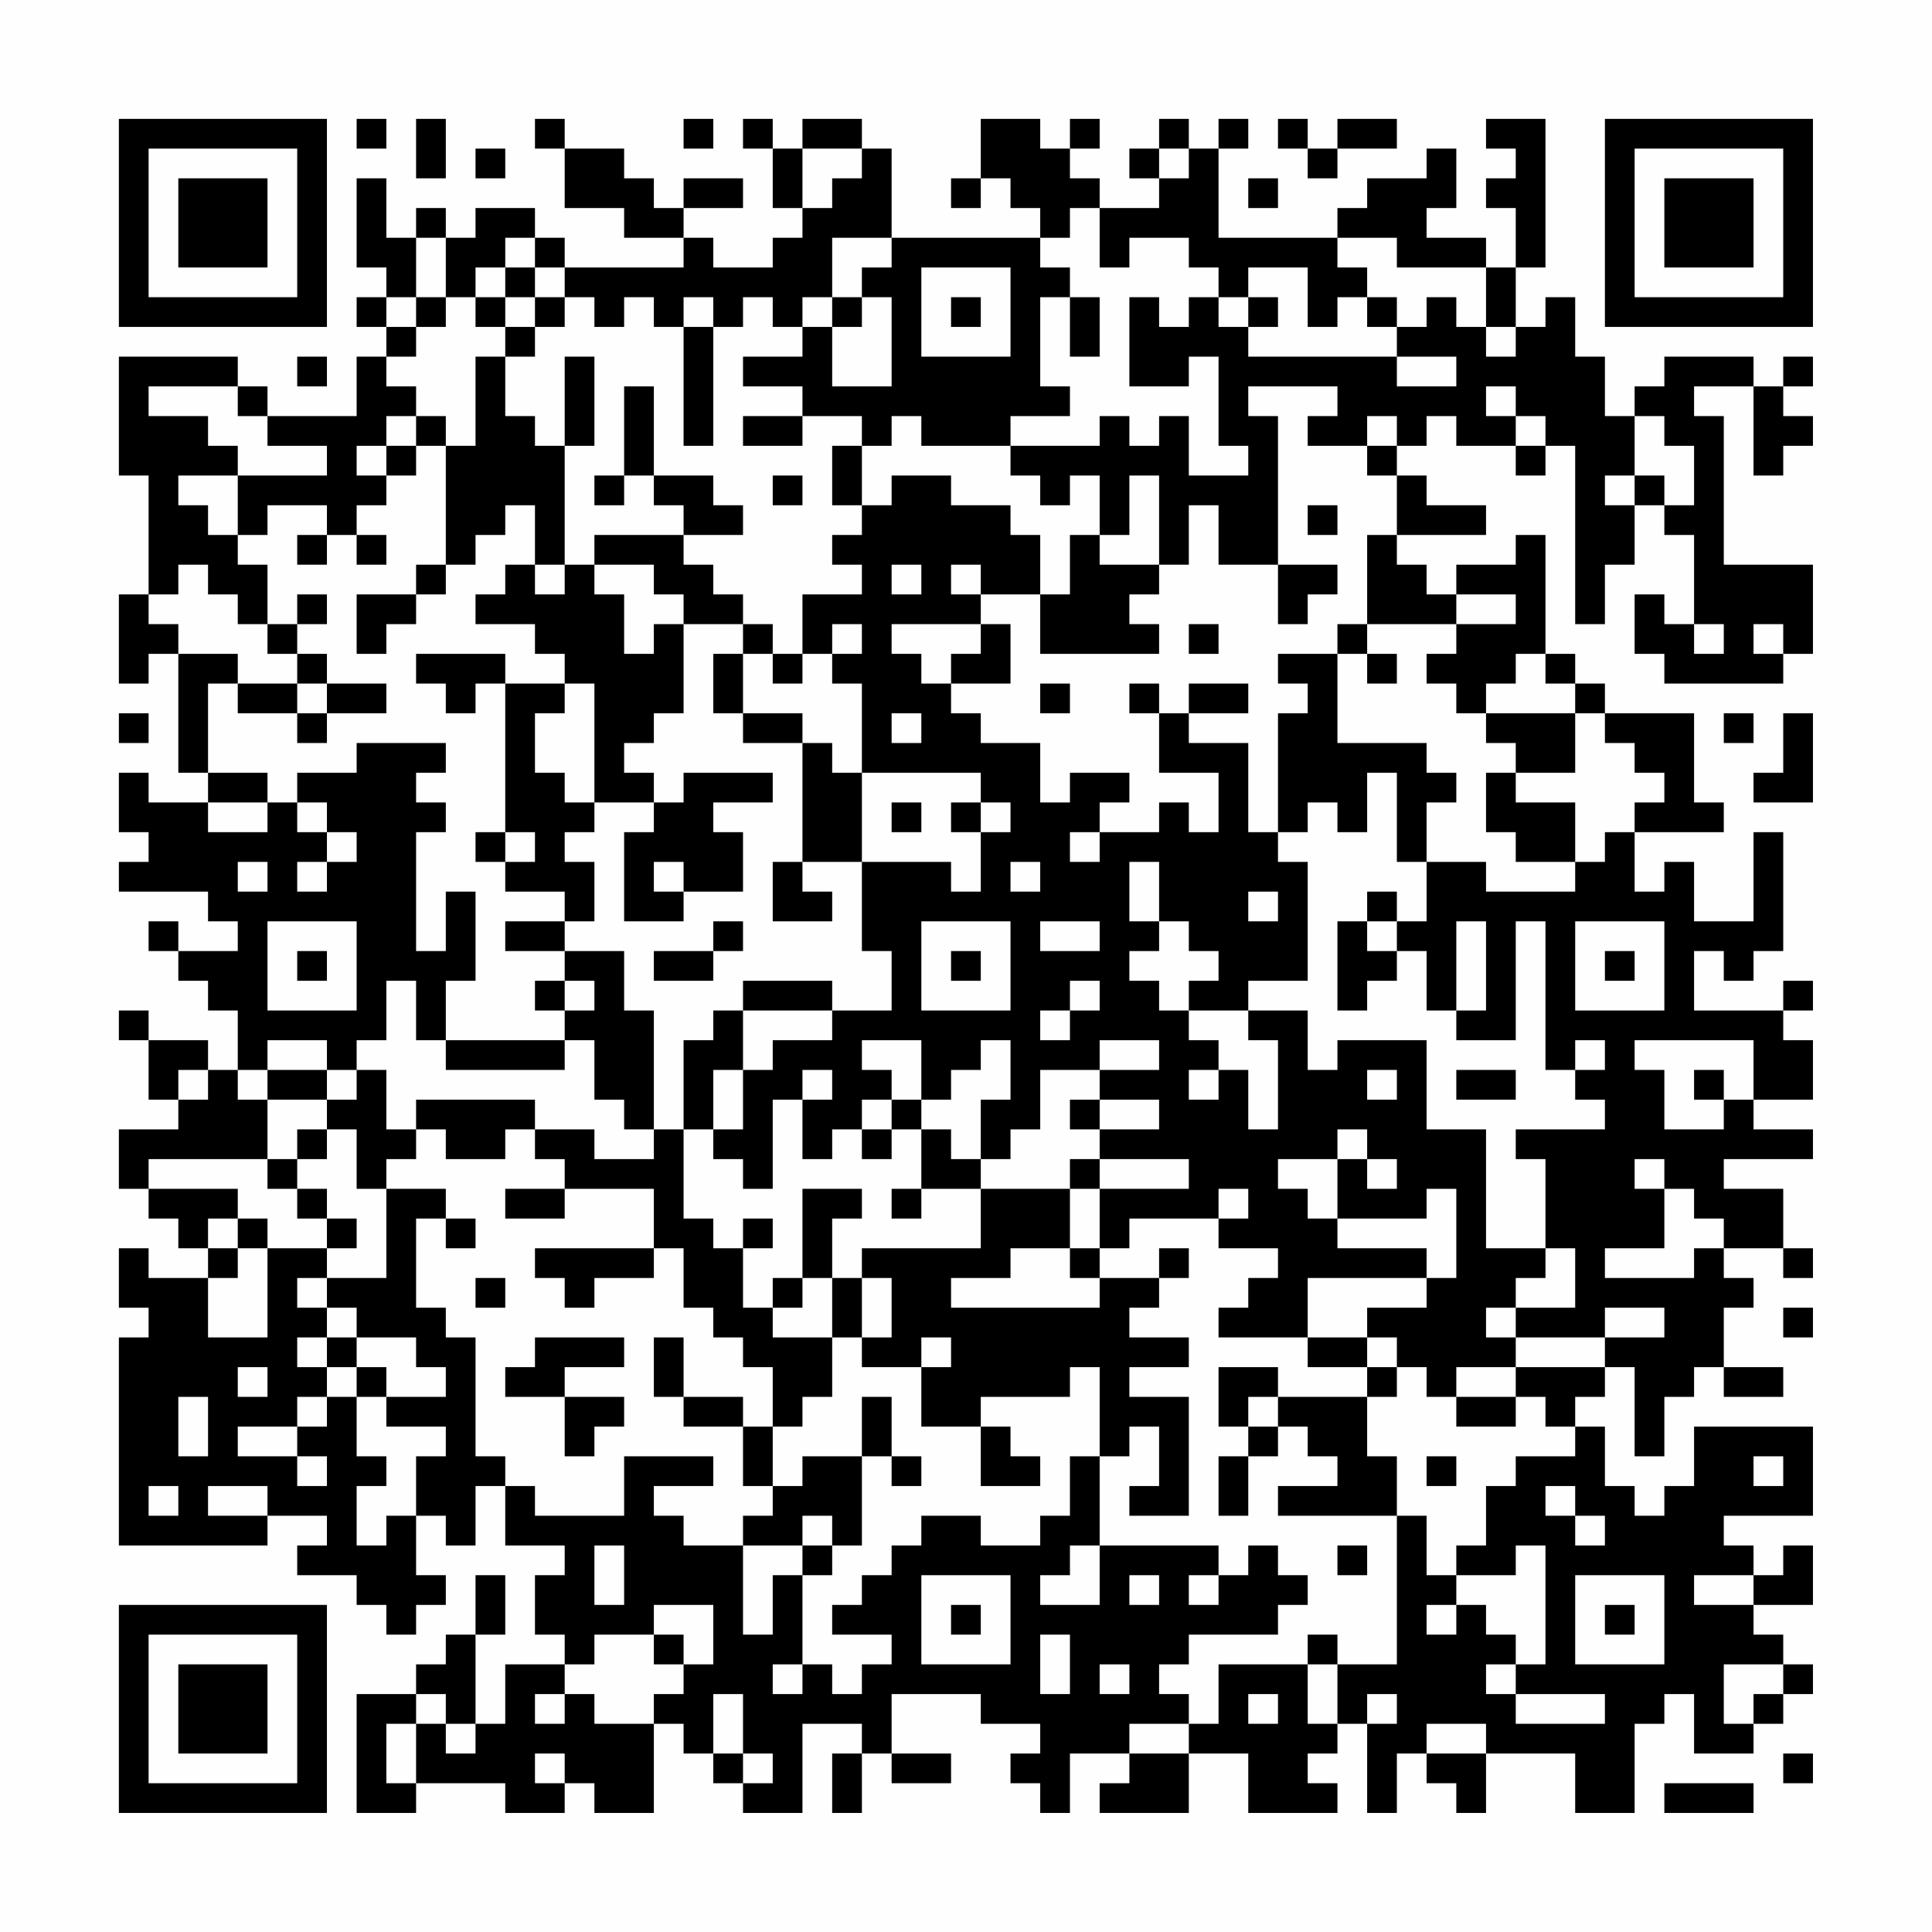 <?xml version="1.0" encoding="UTF-8"?>
<svg xmlns="http://www.w3.org/2000/svg" version="1.1" width="300" height="300" viewBox="0 0 300 300"><rect x="0" y="0" width="300" height="300" fill="#fefefe"/><g transform="scale(4.615)"><g transform="translate(4,4)"><path fill-rule="evenodd" d="M8 0L8 1L9 1L9 0ZM10 0L10 2L11 2L11 0ZM14 0L14 1L15 1L15 3L17 3L17 4L19 4L19 5L15 5L15 4L14 4L14 3L12 3L12 4L11 4L11 3L10 3L10 4L9 4L9 2L8 2L8 5L9 5L9 6L8 6L8 7L9 7L9 8L8 8L8 10L5 10L5 9L4 9L4 8L0 8L0 12L1 12L1 16L0 16L0 19L1 19L1 18L2 18L2 22L3 22L3 23L1 23L1 22L0 22L0 24L1 24L1 25L0 25L0 26L3 26L3 27L4 27L4 28L2 28L2 27L1 27L1 28L2 28L2 29L3 29L3 30L4 30L4 32L3 32L3 31L1 31L1 30L0 30L0 31L1 31L1 33L2 33L2 34L0 34L0 36L1 36L1 37L2 37L2 38L3 38L3 39L1 39L1 38L0 38L0 40L1 40L1 41L0 41L0 48L5 48L5 47L7 47L7 48L6 48L6 49L8 49L8 50L9 50L9 51L10 51L10 50L11 50L11 49L10 49L10 47L11 47L11 48L12 48L12 46L13 46L13 48L15 48L15 49L14 49L14 51L15 51L15 52L13 52L13 54L12 54L12 51L13 51L13 49L12 49L12 51L11 51L11 52L10 52L10 53L8 53L8 57L10 57L10 56L13 56L13 57L15 57L15 56L16 56L16 57L18 57L18 54L19 54L19 55L20 55L20 56L21 56L21 57L23 57L23 54L25 54L25 55L24 55L24 57L25 57L25 55L26 55L26 56L28 56L28 55L26 55L26 53L29 53L29 54L31 54L31 55L30 55L30 56L31 56L31 57L32 57L32 55L34 55L34 56L33 56L33 57L36 57L36 55L38 55L38 57L41 57L41 56L40 56L40 55L41 55L41 54L42 54L42 57L43 57L43 55L44 55L44 56L45 56L45 57L46 57L46 55L49 55L49 57L51 57L51 54L52 54L52 53L53 53L53 55L55 55L55 54L56 54L56 53L57 53L57 52L56 52L56 51L55 51L55 50L57 50L57 48L56 48L56 49L55 49L55 48L54 48L54 47L57 47L57 44L53 44L53 46L52 46L52 47L51 47L51 46L50 46L50 44L49 44L49 43L50 43L50 42L51 42L51 45L52 45L52 43L53 43L53 42L54 42L54 43L56 43L56 42L54 42L54 40L55 40L55 39L54 39L54 38L56 38L56 39L57 39L57 38L56 38L56 36L54 36L54 35L57 35L57 34L55 34L55 33L57 33L57 31L56 31L56 30L57 30L57 29L56 29L56 30L53 30L53 28L54 28L54 29L55 29L55 28L56 28L56 24L55 24L55 27L53 27L53 25L52 25L52 26L51 26L51 24L54 24L54 23L53 23L53 20L50 20L50 19L49 19L49 18L48 18L48 14L47 14L47 15L45 15L45 16L44 16L44 15L43 15L43 14L46 14L46 13L44 13L44 12L43 12L43 11L44 11L44 10L45 10L45 11L47 11L47 12L48 12L48 11L49 11L49 17L50 17L50 15L51 15L51 13L52 13L52 14L53 14L53 17L52 17L52 16L51 16L51 18L52 18L52 19L56 19L56 18L57 18L57 15L54 15L54 10L53 10L53 9L55 9L55 12L56 12L56 11L57 11L57 10L56 10L56 9L57 9L57 8L56 8L56 9L55 9L55 8L52 8L52 9L51 9L51 10L50 10L50 8L49 8L49 6L48 6L48 7L47 7L47 5L48 5L48 0L46 0L46 1L47 1L47 2L46 2L46 3L47 3L47 5L46 5L46 4L44 4L44 3L45 3L45 1L44 1L44 2L42 2L42 3L41 3L41 4L37 4L37 1L38 1L38 0L37 0L37 1L36 1L36 0L35 0L35 1L34 1L34 2L35 2L35 3L33 3L33 2L32 2L32 1L33 1L33 0L32 0L32 1L31 1L31 0L29 0L29 2L28 2L28 3L29 3L29 2L30 2L30 3L31 3L31 4L26 4L26 1L25 1L25 0L23 0L23 1L22 1L22 0L21 0L21 1L22 1L22 3L23 3L23 4L22 4L22 5L20 5L20 4L19 4L19 3L21 3L21 2L19 2L19 3L18 3L18 2L17 2L17 1L15 1L15 0ZM19 0L19 1L20 1L20 0ZM39 0L39 1L40 1L40 2L41 2L41 1L43 1L43 0L41 0L41 1L40 1L40 0ZM12 1L12 2L13 2L13 1ZM23 1L23 3L24 3L24 2L25 2L25 1ZM35 1L35 2L36 2L36 1ZM38 2L38 3L39 3L39 2ZM32 3L32 4L31 4L31 5L32 5L32 6L31 6L31 9L32 9L32 10L30 10L30 11L27 11L27 10L26 10L26 11L25 11L25 10L23 10L23 9L21 9L21 8L23 8L23 7L24 7L24 9L26 9L26 6L25 6L25 5L26 5L26 4L24 4L24 6L23 6L23 7L22 7L22 6L21 6L21 7L20 7L20 6L19 6L19 7L18 7L18 6L17 6L17 7L16 7L16 6L15 6L15 5L14 5L14 4L13 4L13 5L12 5L12 6L11 6L11 4L10 4L10 6L9 6L9 7L10 7L10 8L9 8L9 9L10 9L10 10L9 10L9 11L8 11L8 12L9 12L9 13L8 13L8 14L7 14L7 13L5 13L5 14L4 14L4 12L7 12L7 11L5 11L5 10L4 10L4 9L1 9L1 10L3 10L3 11L4 11L4 12L2 12L2 13L3 13L3 14L4 14L4 15L5 15L5 17L4 17L4 16L3 16L3 15L2 15L2 16L1 16L1 17L2 17L2 18L4 18L4 19L3 19L3 22L5 22L5 23L3 23L3 24L5 24L5 23L6 23L6 24L7 24L7 25L6 25L6 26L7 26L7 25L8 25L8 24L7 24L7 23L6 23L6 22L8 22L8 21L11 21L11 22L10 22L10 23L11 23L11 24L10 24L10 28L11 28L11 26L12 26L12 29L11 29L11 31L10 31L10 29L9 29L9 31L8 31L8 32L7 32L7 31L5 31L5 32L4 32L4 33L5 33L5 35L1 35L1 36L4 36L4 37L3 37L3 38L4 38L4 39L3 39L3 41L5 41L5 38L7 38L7 39L6 39L6 40L7 40L7 41L6 41L6 42L7 42L7 43L6 43L6 44L4 44L4 45L6 45L6 46L7 46L7 45L6 45L6 44L7 44L7 43L8 43L8 45L9 45L9 46L8 46L8 48L9 48L9 47L10 47L10 45L11 45L11 44L9 44L9 43L11 43L11 42L10 42L10 41L8 41L8 40L7 40L7 39L9 39L9 36L11 36L11 37L10 37L10 40L11 40L11 41L12 41L12 45L13 45L13 46L14 46L14 47L17 47L17 45L20 45L20 46L18 46L18 47L19 47L19 48L21 48L21 51L22 51L22 49L23 49L23 52L22 52L22 53L23 53L23 52L24 52L24 53L25 53L25 52L26 52L26 51L24 51L24 50L25 50L25 49L26 49L26 48L27 48L27 47L29 47L29 48L31 48L31 47L32 47L32 45L33 45L33 48L32 48L32 49L31 49L31 50L33 50L33 48L37 48L37 49L36 49L36 50L37 50L37 49L38 49L38 48L39 48L39 49L40 49L40 50L39 50L39 51L36 51L36 52L35 52L35 53L36 53L36 54L34 54L34 55L36 55L36 54L37 54L37 52L40 52L40 54L41 54L41 52L43 52L43 47L44 47L44 49L45 49L45 50L44 50L44 51L45 51L45 50L46 50L46 51L47 51L47 52L46 52L46 53L47 53L47 54L50 54L50 53L47 53L47 52L48 52L48 48L47 48L47 49L45 49L45 48L46 48L46 46L47 46L47 45L49 45L49 44L48 44L48 43L47 43L47 42L50 42L50 41L52 41L52 40L50 40L50 41L47 41L47 40L49 40L49 38L48 38L48 35L47 35L47 34L50 34L50 33L49 33L49 32L50 32L50 31L49 31L49 32L48 32L48 27L47 27L47 31L45 31L45 30L46 30L46 27L45 27L45 30L44 30L44 28L43 28L43 27L44 27L44 25L46 25L46 26L49 26L49 25L50 25L50 24L51 24L51 23L52 23L52 22L51 22L51 21L50 21L50 20L49 20L49 19L48 19L48 18L47 18L47 19L46 19L46 20L45 20L45 19L44 19L44 18L45 18L45 17L47 17L47 16L45 16L45 17L42 17L42 14L43 14L43 12L42 12L42 11L43 11L43 10L42 10L42 11L40 11L40 10L41 10L41 9L38 9L38 10L39 10L39 15L37 15L37 13L36 13L36 15L35 15L35 12L34 12L34 14L33 14L33 12L32 12L32 13L31 13L31 12L30 12L30 11L33 11L33 10L34 10L34 11L35 11L35 10L36 10L36 12L38 12L38 11L37 11L37 8L36 8L36 9L34 9L34 6L35 6L35 7L36 7L36 6L37 6L37 7L38 7L38 8L43 8L43 9L45 9L45 8L43 8L43 7L44 7L44 6L45 6L45 7L46 7L46 8L47 8L47 7L46 7L46 5L43 5L43 4L41 4L41 5L42 5L42 6L41 6L41 7L40 7L40 5L38 5L38 6L37 6L37 5L36 5L36 4L34 4L34 5L33 5L33 3ZM13 5L13 6L12 6L12 7L13 7L13 8L12 8L12 11L11 11L11 10L10 10L10 11L9 11L9 12L10 12L10 11L11 11L11 15L10 15L10 16L8 16L8 18L9 18L9 17L10 17L10 16L11 16L11 15L12 15L12 14L13 14L13 13L14 13L14 15L13 15L13 16L12 16L12 17L14 17L14 18L15 18L15 19L13 19L13 18L10 18L10 19L11 19L11 20L12 20L12 19L13 19L13 24L12 24L12 25L13 25L13 26L15 26L15 27L13 27L13 28L15 28L15 29L14 29L14 30L15 30L15 31L11 31L11 32L15 32L15 31L16 31L16 33L17 33L17 34L18 34L18 35L16 35L16 34L14 34L14 33L10 33L10 34L9 34L9 32L8 32L8 33L7 33L7 32L5 32L5 33L7 33L7 34L6 34L6 35L5 35L5 36L6 36L6 37L7 37L7 38L8 38L8 37L7 37L7 36L6 36L6 35L7 35L7 34L8 34L8 36L9 36L9 35L10 35L10 34L11 34L11 35L13 35L13 34L14 34L14 35L15 35L15 36L13 36L13 37L15 37L15 36L18 36L18 38L14 38L14 39L15 39L15 40L16 40L16 39L18 39L18 38L19 38L19 40L20 40L20 41L21 41L21 42L22 42L22 44L21 44L21 43L19 43L19 41L18 41L18 43L19 43L19 44L21 44L21 46L22 46L22 47L21 47L21 48L23 48L23 49L24 49L24 48L25 48L25 45L26 45L26 46L27 46L27 45L26 45L26 43L25 43L25 45L23 45L23 46L22 46L22 44L23 44L23 43L24 43L24 41L25 41L25 42L27 42L27 44L29 44L29 46L31 46L31 45L30 45L30 44L29 44L29 43L32 43L32 42L33 42L33 45L34 45L34 44L35 44L35 46L34 46L34 47L36 47L36 43L34 43L34 42L36 42L36 41L34 41L34 40L35 40L35 39L36 39L36 38L35 38L35 39L33 39L33 38L34 38L34 37L37 37L37 38L39 38L39 39L38 39L38 40L37 40L37 41L40 41L40 42L42 42L42 43L39 43L39 42L37 42L37 44L38 44L38 45L37 45L37 47L38 47L38 45L39 45L39 44L40 44L40 45L41 45L41 46L39 46L39 47L43 47L43 45L42 45L42 43L43 43L43 42L44 42L44 43L45 43L45 44L47 44L47 43L45 43L45 42L47 42L47 41L46 41L46 40L47 40L47 39L48 39L48 38L46 38L46 34L44 34L44 31L41 31L41 32L40 32L40 30L38 30L38 29L40 29L40 25L39 25L39 24L40 24L40 23L41 23L41 24L42 24L42 22L43 22L43 25L44 25L44 23L45 23L45 22L44 22L44 21L41 21L41 18L42 18L42 19L43 19L43 18L42 18L42 17L41 17L41 18L39 18L39 19L40 19L40 20L39 20L39 24L38 24L38 21L36 21L36 20L38 20L38 19L36 19L36 20L35 20L35 19L34 19L34 20L35 20L35 22L37 22L37 24L36 24L36 23L35 23L35 24L33 24L33 23L34 23L34 22L32 22L32 23L31 23L31 21L29 21L29 20L28 20L28 19L30 19L30 17L29 17L29 16L31 16L31 18L35 18L35 17L34 17L34 16L35 16L35 15L33 15L33 14L32 14L32 16L31 16L31 14L30 14L30 13L28 13L28 12L26 12L26 13L25 13L25 11L24 11L24 13L25 13L25 14L24 14L24 15L25 15L25 16L23 16L23 18L22 18L22 17L21 17L21 16L20 16L20 15L19 15L19 14L21 14L21 13L20 13L20 12L18 12L18 9L17 9L17 12L16 12L16 13L17 13L17 12L18 12L18 13L19 13L19 14L16 14L16 15L15 15L15 11L16 11L16 8L15 8L15 11L14 11L14 10L13 10L13 8L14 8L14 7L15 7L15 6L14 6L14 5ZM27 5L27 8L30 8L30 5ZM10 6L10 7L11 7L11 6ZM13 6L13 7L14 7L14 6ZM24 6L24 7L25 7L25 6ZM28 6L28 7L29 7L29 6ZM32 6L32 8L33 8L33 6ZM38 6L38 7L39 7L39 6ZM42 6L42 7L43 7L43 6ZM19 7L19 11L20 11L20 7ZM6 8L6 9L7 9L7 8ZM46 9L46 10L47 10L47 11L48 11L48 10L47 10L47 9ZM21 10L21 11L23 11L23 10ZM51 10L51 12L50 12L50 13L51 13L51 12L52 12L52 13L53 13L53 11L52 11L52 10ZM22 12L22 13L23 13L23 12ZM40 13L40 14L41 14L41 13ZM6 14L6 15L7 15L7 14ZM8 14L8 15L9 15L9 14ZM14 15L14 16L15 16L15 15ZM16 15L16 16L17 16L17 18L18 18L18 17L19 17L19 20L18 20L18 21L17 21L17 22L18 22L18 23L16 23L16 19L15 19L15 20L14 20L14 22L15 22L15 23L16 23L16 24L15 24L15 25L16 25L16 27L15 27L15 28L17 28L17 30L18 30L18 34L19 34L19 37L20 37L20 38L21 38L21 40L22 40L22 41L24 41L24 39L25 39L25 41L26 41L26 39L25 39L25 38L29 38L29 36L32 36L32 38L30 38L30 39L28 39L28 40L33 40L33 39L32 39L32 38L33 38L33 36L36 36L36 35L33 35L33 34L35 34L35 33L33 33L33 32L35 32L35 31L33 31L33 32L31 32L31 34L30 34L30 35L29 35L29 33L30 33L30 31L29 31L29 32L28 32L28 33L27 33L27 31L25 31L25 32L26 32L26 33L25 33L25 34L24 34L24 35L23 35L23 33L24 33L24 32L23 32L23 33L22 33L22 36L21 36L21 35L20 35L20 34L21 34L21 32L22 32L22 31L24 31L24 30L26 30L26 28L25 28L25 25L28 25L28 26L29 26L29 24L30 24L30 23L29 23L29 22L25 22L25 19L24 19L24 18L25 18L25 17L24 17L24 18L23 18L23 19L22 19L22 18L21 18L21 17L19 17L19 16L18 16L18 15ZM26 15L26 16L27 16L27 15ZM28 15L28 16L29 16L29 15ZM39 15L39 17L40 17L40 16L41 16L41 15ZM6 16L6 17L5 17L5 18L6 18L6 19L4 19L4 20L6 20L6 21L7 21L7 20L9 20L9 19L7 19L7 18L6 18L6 17L7 17L7 16ZM26 17L26 18L27 18L27 19L28 19L28 18L29 18L29 17ZM36 17L36 18L37 18L37 17ZM53 17L53 18L54 18L54 17ZM55 17L55 18L56 18L56 17ZM20 18L20 20L21 20L21 21L23 21L23 25L22 25L22 27L24 27L24 26L23 26L23 25L25 25L25 22L24 22L24 21L23 21L23 20L21 20L21 18ZM6 19L6 20L7 20L7 19ZM31 19L31 20L32 20L32 19ZM0 20L0 21L1 21L1 20ZM26 20L26 21L27 21L27 20ZM46 20L46 21L47 21L47 22L46 22L46 24L47 24L47 25L49 25L49 23L47 23L47 22L49 22L49 20ZM54 20L54 21L55 21L55 20ZM56 20L56 22L55 22L55 23L57 23L57 20ZM19 22L19 23L18 23L18 24L17 24L17 27L19 27L19 26L21 26L21 24L20 24L20 23L22 23L22 22ZM26 23L26 24L27 24L27 23ZM28 23L28 24L29 24L29 23ZM13 24L13 25L14 25L14 24ZM32 24L32 25L33 25L33 24ZM4 25L4 26L5 26L5 25ZM18 25L18 26L19 26L19 25ZM30 25L30 26L31 26L31 25ZM34 25L34 27L35 27L35 28L34 28L34 29L35 29L35 30L36 30L36 31L37 31L37 32L36 32L36 33L37 33L37 32L38 32L38 34L39 34L39 31L38 31L38 30L36 30L36 29L37 29L37 28L36 28L36 27L35 27L35 25ZM38 26L38 27L39 27L39 26ZM42 26L42 27L41 27L41 30L42 30L42 29L43 29L43 28L42 28L42 27L43 27L43 26ZM5 27L5 30L8 30L8 27ZM20 27L20 28L18 28L18 29L20 29L20 28L21 28L21 27ZM27 27L27 30L30 30L30 27ZM31 27L31 28L33 28L33 27ZM49 27L49 30L52 30L52 27ZM6 28L6 29L7 29L7 28ZM28 28L28 29L29 29L29 28ZM50 28L50 29L51 29L51 28ZM15 29L15 30L16 30L16 29ZM21 29L21 30L20 30L20 31L19 31L19 34L20 34L20 32L21 32L21 30L24 30L24 29ZM32 29L32 30L31 30L31 31L32 31L32 30L33 30L33 29ZM51 31L51 32L52 32L52 34L54 34L54 33L55 33L55 31ZM2 32L2 33L3 33L3 32ZM42 32L42 33L43 33L43 32ZM45 32L45 33L47 33L47 32ZM53 32L53 33L54 33L54 32ZM26 33L26 34L25 34L25 35L26 35L26 34L27 34L27 36L26 36L26 37L27 37L27 36L29 36L29 35L28 35L28 34L27 34L27 33ZM32 33L32 34L33 34L33 33ZM41 34L41 35L39 35L39 36L40 36L40 37L41 37L41 38L44 38L44 39L40 39L40 41L42 41L42 42L43 42L43 41L42 41L42 40L44 40L44 39L45 39L45 36L44 36L44 37L41 37L41 35L42 35L42 36L43 36L43 35L42 35L42 34ZM32 35L32 36L33 36L33 35ZM51 35L51 36L52 36L52 38L50 38L50 39L53 39L53 38L54 38L54 37L53 37L53 36L52 36L52 35ZM23 36L23 39L22 39L22 40L23 40L23 39L24 39L24 37L25 37L25 36ZM37 36L37 37L38 37L38 36ZM4 37L4 38L5 38L5 37ZM11 37L11 38L12 38L12 37ZM21 37L21 38L22 38L22 37ZM12 39L12 40L13 40L13 39ZM56 40L56 41L57 41L57 40ZM7 41L7 42L8 42L8 43L9 43L9 42L8 42L8 41ZM14 41L14 42L13 42L13 43L15 43L15 45L16 45L16 44L17 44L17 43L15 43L15 42L17 42L17 41ZM27 41L27 42L28 42L28 41ZM4 42L4 43L5 43L5 42ZM2 43L2 45L3 45L3 43ZM38 43L38 44L39 44L39 43ZM44 45L44 46L45 46L45 45ZM55 45L55 46L56 46L56 45ZM1 46L1 47L2 47L2 46ZM3 46L3 47L5 47L5 46ZM48 46L48 47L49 47L49 48L50 48L50 47L49 47L49 46ZM23 47L23 48L24 48L24 47ZM16 48L16 50L17 50L17 48ZM41 48L41 49L42 49L42 48ZM27 49L27 52L30 52L30 49ZM34 49L34 50L35 50L35 49ZM49 49L49 52L52 52L52 49ZM53 49L53 50L55 50L55 49ZM18 50L18 51L16 51L16 52L15 52L15 53L14 53L14 54L15 54L15 53L16 53L16 54L18 54L18 53L19 53L19 52L20 52L20 50ZM28 50L28 51L29 51L29 50ZM50 50L50 51L51 51L51 50ZM18 51L18 52L19 52L19 51ZM31 51L31 53L32 53L32 51ZM40 51L40 52L41 52L41 51ZM33 52L33 53L34 53L34 52ZM54 52L54 54L55 54L55 53L56 53L56 52ZM10 53L10 54L9 54L9 56L10 56L10 54L11 54L11 55L12 55L12 54L11 54L11 53ZM20 53L20 55L21 55L21 56L22 56L22 55L21 55L21 53ZM38 53L38 54L39 54L39 53ZM42 53L42 54L43 54L43 53ZM44 54L44 55L46 55L46 54ZM14 55L14 56L15 56L15 55ZM56 55L56 56L57 56L57 55ZM52 56L52 57L55 57L55 56ZM0 0L0 7L7 7L7 0ZM1 1L1 6L6 6L6 1ZM2 2L2 5L5 5L5 2ZM50 0L50 7L57 7L57 0ZM51 1L51 6L56 6L56 1ZM52 2L52 5L55 5L55 2ZM0 50L0 57L7 57L7 50ZM1 51L1 56L6 56L6 51ZM2 52L2 55L5 55L5 52Z" fill="#000000"/></g></g></svg>
